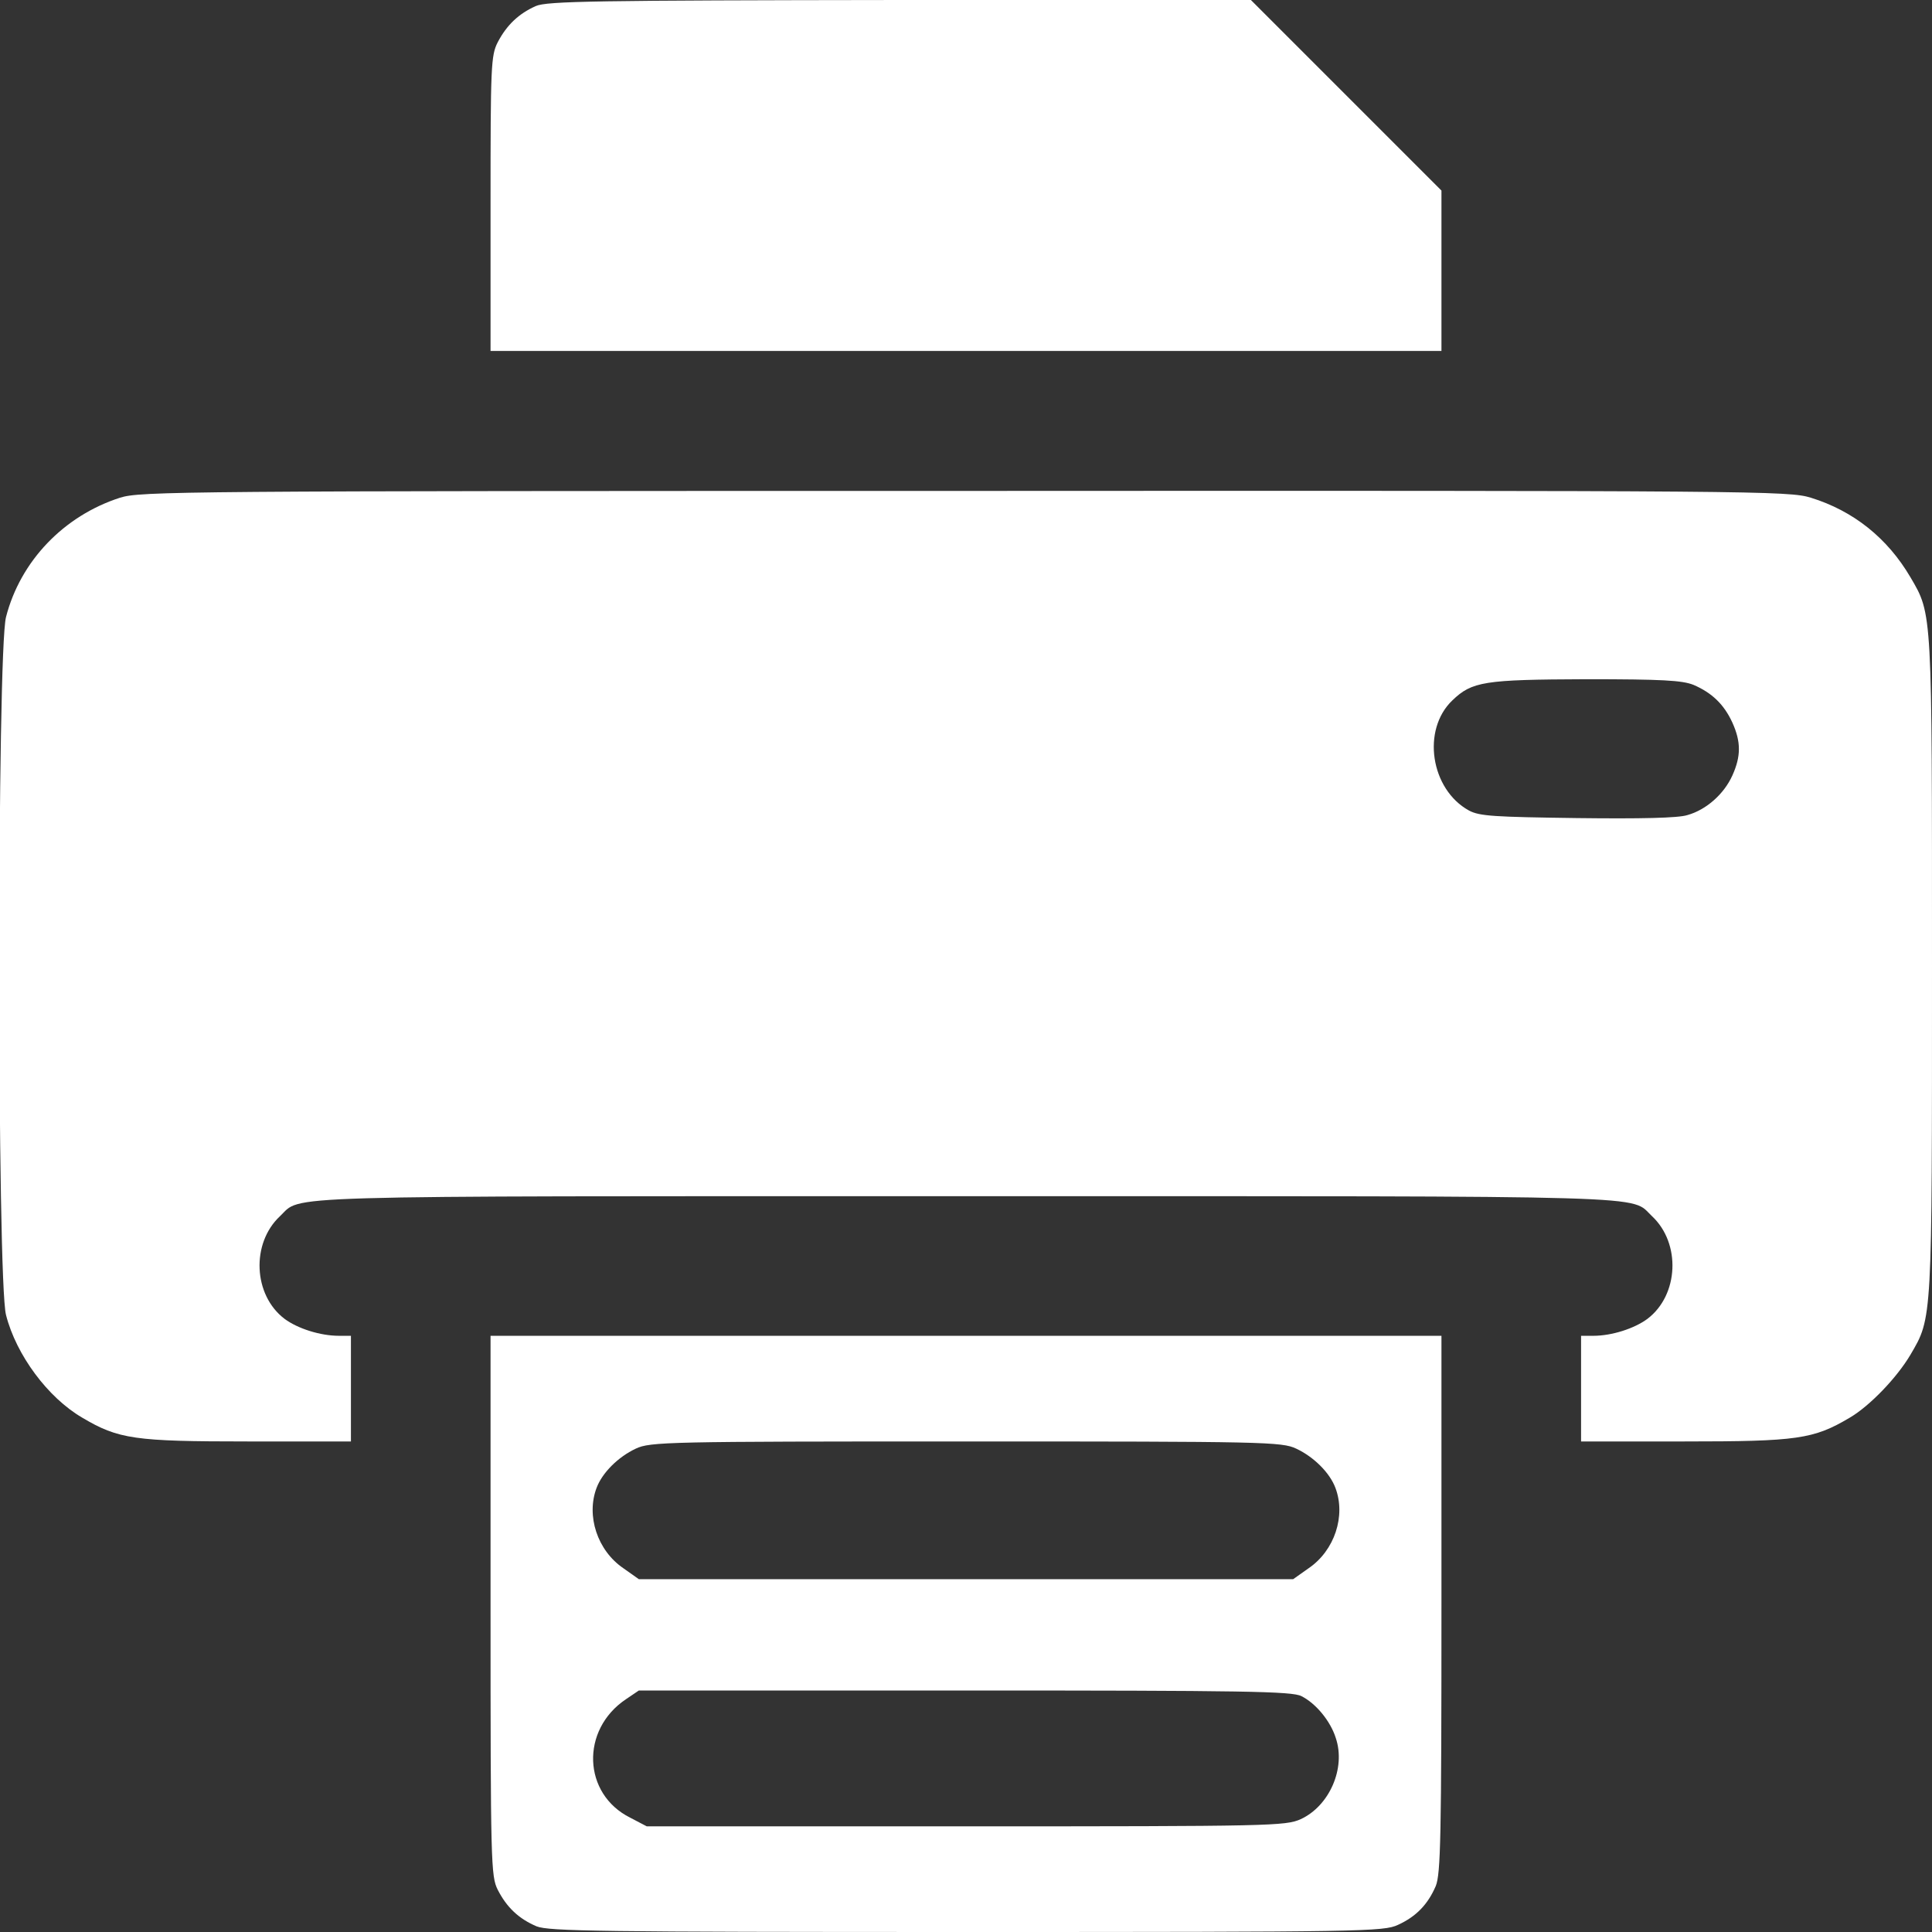<?xml version="1.0" standalone="no"?>
<!DOCTYPE svg PUBLIC "-//W3C//DTD SVG 20010904//EN"
 "http://www.w3.org/TR/2001/REC-SVG-20010904/DTD/svg10.dtd">
<svg version="1.0" xmlns="http://www.w3.org/2000/svg"
 width="512pt" height="512pt" viewBox="0 0 512 512"
 preserveAspectRatio="xMidYMid meet">

<rect x="0" y="0" width="512" height="512" fill="#333333" stroke="none"/>

<g transform="translate(0,512) scale(0.1,-0.1)"
fill="#ffffff" stroke="none">
<path d="M1420 5104 c-45 -20 -77 -50 -101 -96 -18 -35 -19 -64 -19 -428 l0
-390 1260 0 1260 0 0 212 0 213 -252 252 -253 253 -930 0 c-808 -1 -935 -3
-965 -16z"/>
<path d="M318 3801 c-149 -48 -264 -168 -302 -316 -24 -89 -24 -1761 0 -1850
27 -106 111 -219 202 -272 96 -57 139 -63 438 -63 l274 0 0 140 0 140 -32 0
c-49 0 -109 19 -144 45 -83 63 -89 200 -12 272 60 56 -52 53 1818 53 1870 0
1758 3 1818 -53 77 -72 71 -209 -12 -272 -35 -26 -95 -45 -143 -45 l-33 0 0
-140 0 -140 274 0 c299 0 342 6 438 63 53 31 125 106 161 167 58 99 57 86 57
1030 0 944 1 931 -57 1030 -61 104 -151 176 -264 211 -59 18 -133 19 -2242 18
-2083 0 -2185 -1 -2239 -18z m4170 -496 c49 -21 81 -52 103 -100 23 -51 23
-89 0 -140 -22 -49 -69 -91 -119 -105 -24 -8 -126 -10 -292 -8 -220 3 -259 5
-287 20 -102 56 -126 214 -44 292 52 50 84 55 354 56 202 0 255 -3 285 -15z"/>
<path d="M1300 865 c0 -684 1 -717 19 -753 24 -47 56 -77 103 -97 33 -13 167
-15 1140 -15 1051 0 1105 1 1143 19 48 22 79 54 100 103 13 33 15 129 15 748
l0 710 -1260 0 -1260 0 0 -715z m2135 416 c47 -22 89 -64 104 -104 28 -74 -2
-166 -71 -213 l-41 -29 -867 0 -867 0 -41 29 c-69 47 -99 139 -71 213 15 40
57 82 104 104 38 18 83 19 875 19 792 0 837 -1 875 -19z m14 -656 c38 -19 77
-66 91 -111 27 -80 -17 -180 -93 -215 -40 -18 -79 -19 -887 -19 l-846 0 -44
23 c-126 63 -132 233 -11 314 l34 23 864 0 c739 0 868 -2 892 -15z"/>
</g>
</svg>
